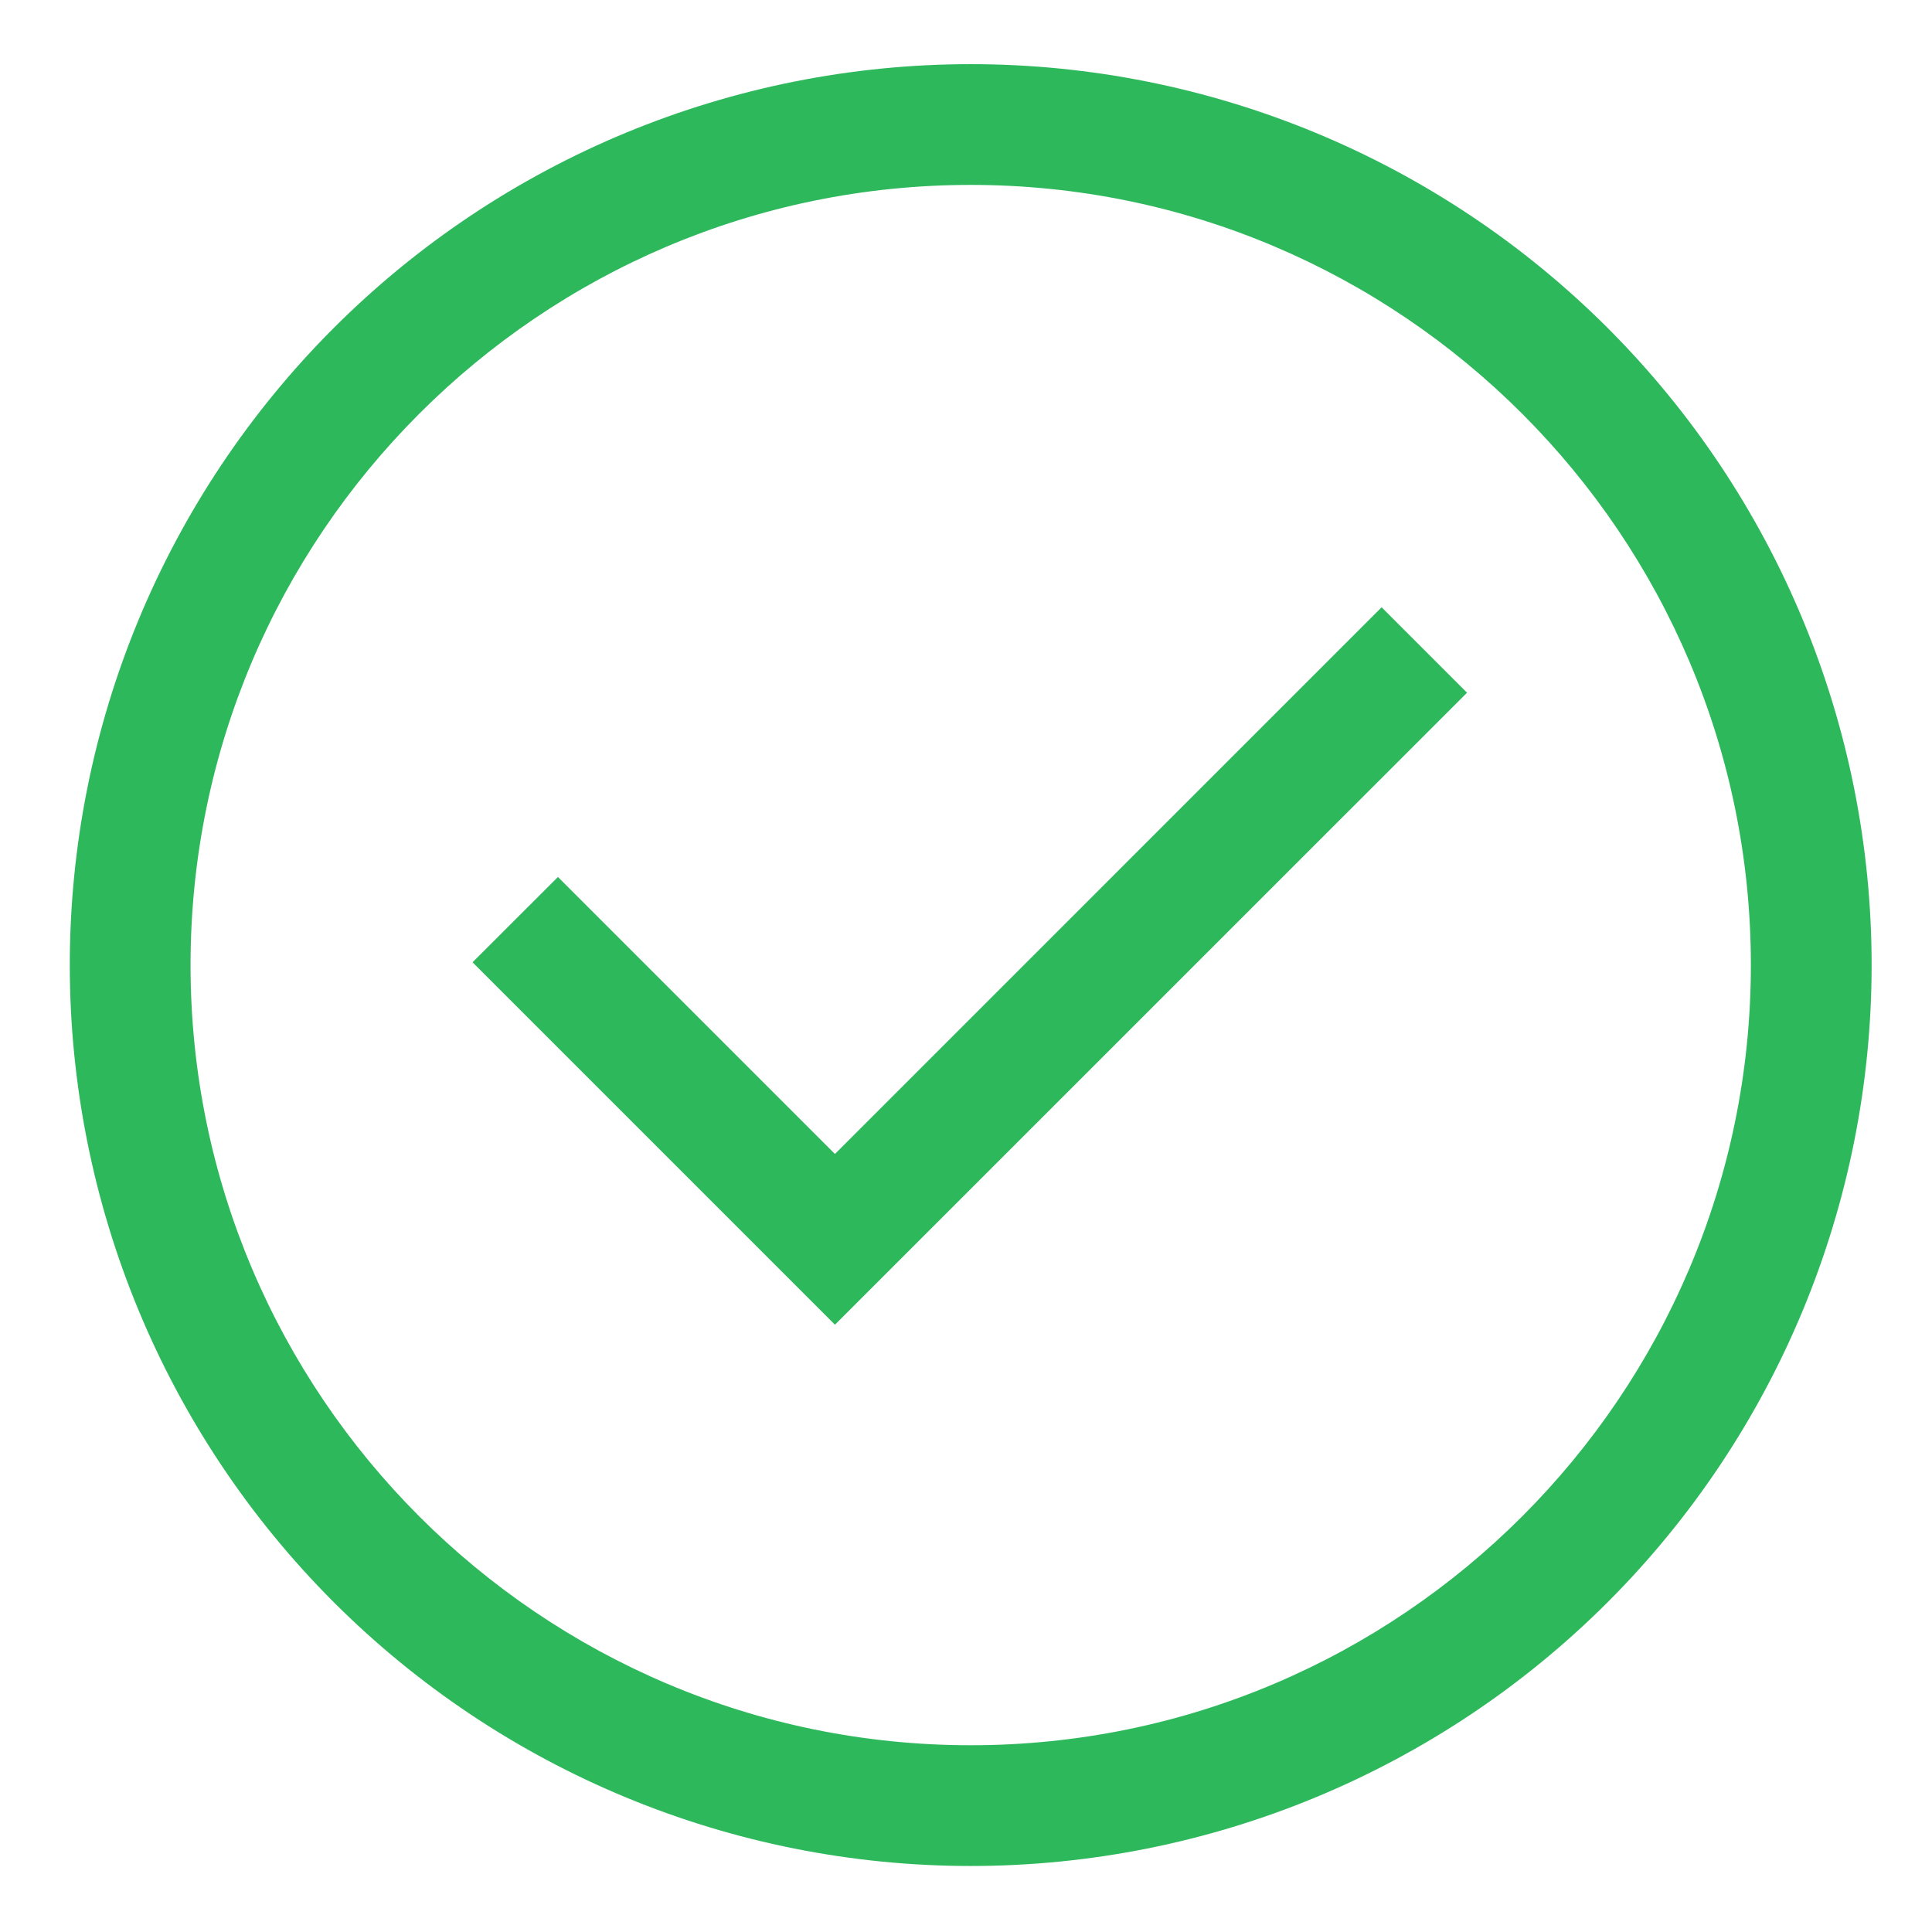 <svg width="24" height="24" viewBox="0 0 24 24" fill="none" xmlns="http://www.w3.org/2000/svg">
<path d="M19.972 4.075C17.873 1.976 15.027 0.797 12.059 0.797C9.09 0.797 6.244 1.976 4.145 4.075C2.046 6.174 0.867 9.02 0.867 11.988C0.867 14.956 2.046 17.803 4.145 19.902C6.244 22.001 9.09 23.18 12.059 23.18C15.027 23.18 17.873 22.001 19.972 19.902C22.071 17.803 23.25 14.956 23.25 11.988C23.25 9.02 22.071 6.174 19.972 4.075ZM12.059 21.68C6.715 21.68 2.367 17.332 2.367 11.988C2.367 6.644 6.715 2.297 12.059 2.297C17.402 2.297 21.75 6.644 21.75 11.988C21.75 17.332 17.402 21.68 12.059 21.68Z" fill="#2EB85C"/>
<path d="M10.372 14.335L6.931 10.894L5.87 11.954L10.372 16.456L18.224 8.605L17.163 7.544L10.372 14.335Z" fill="#2EB85C"/>
</svg>
